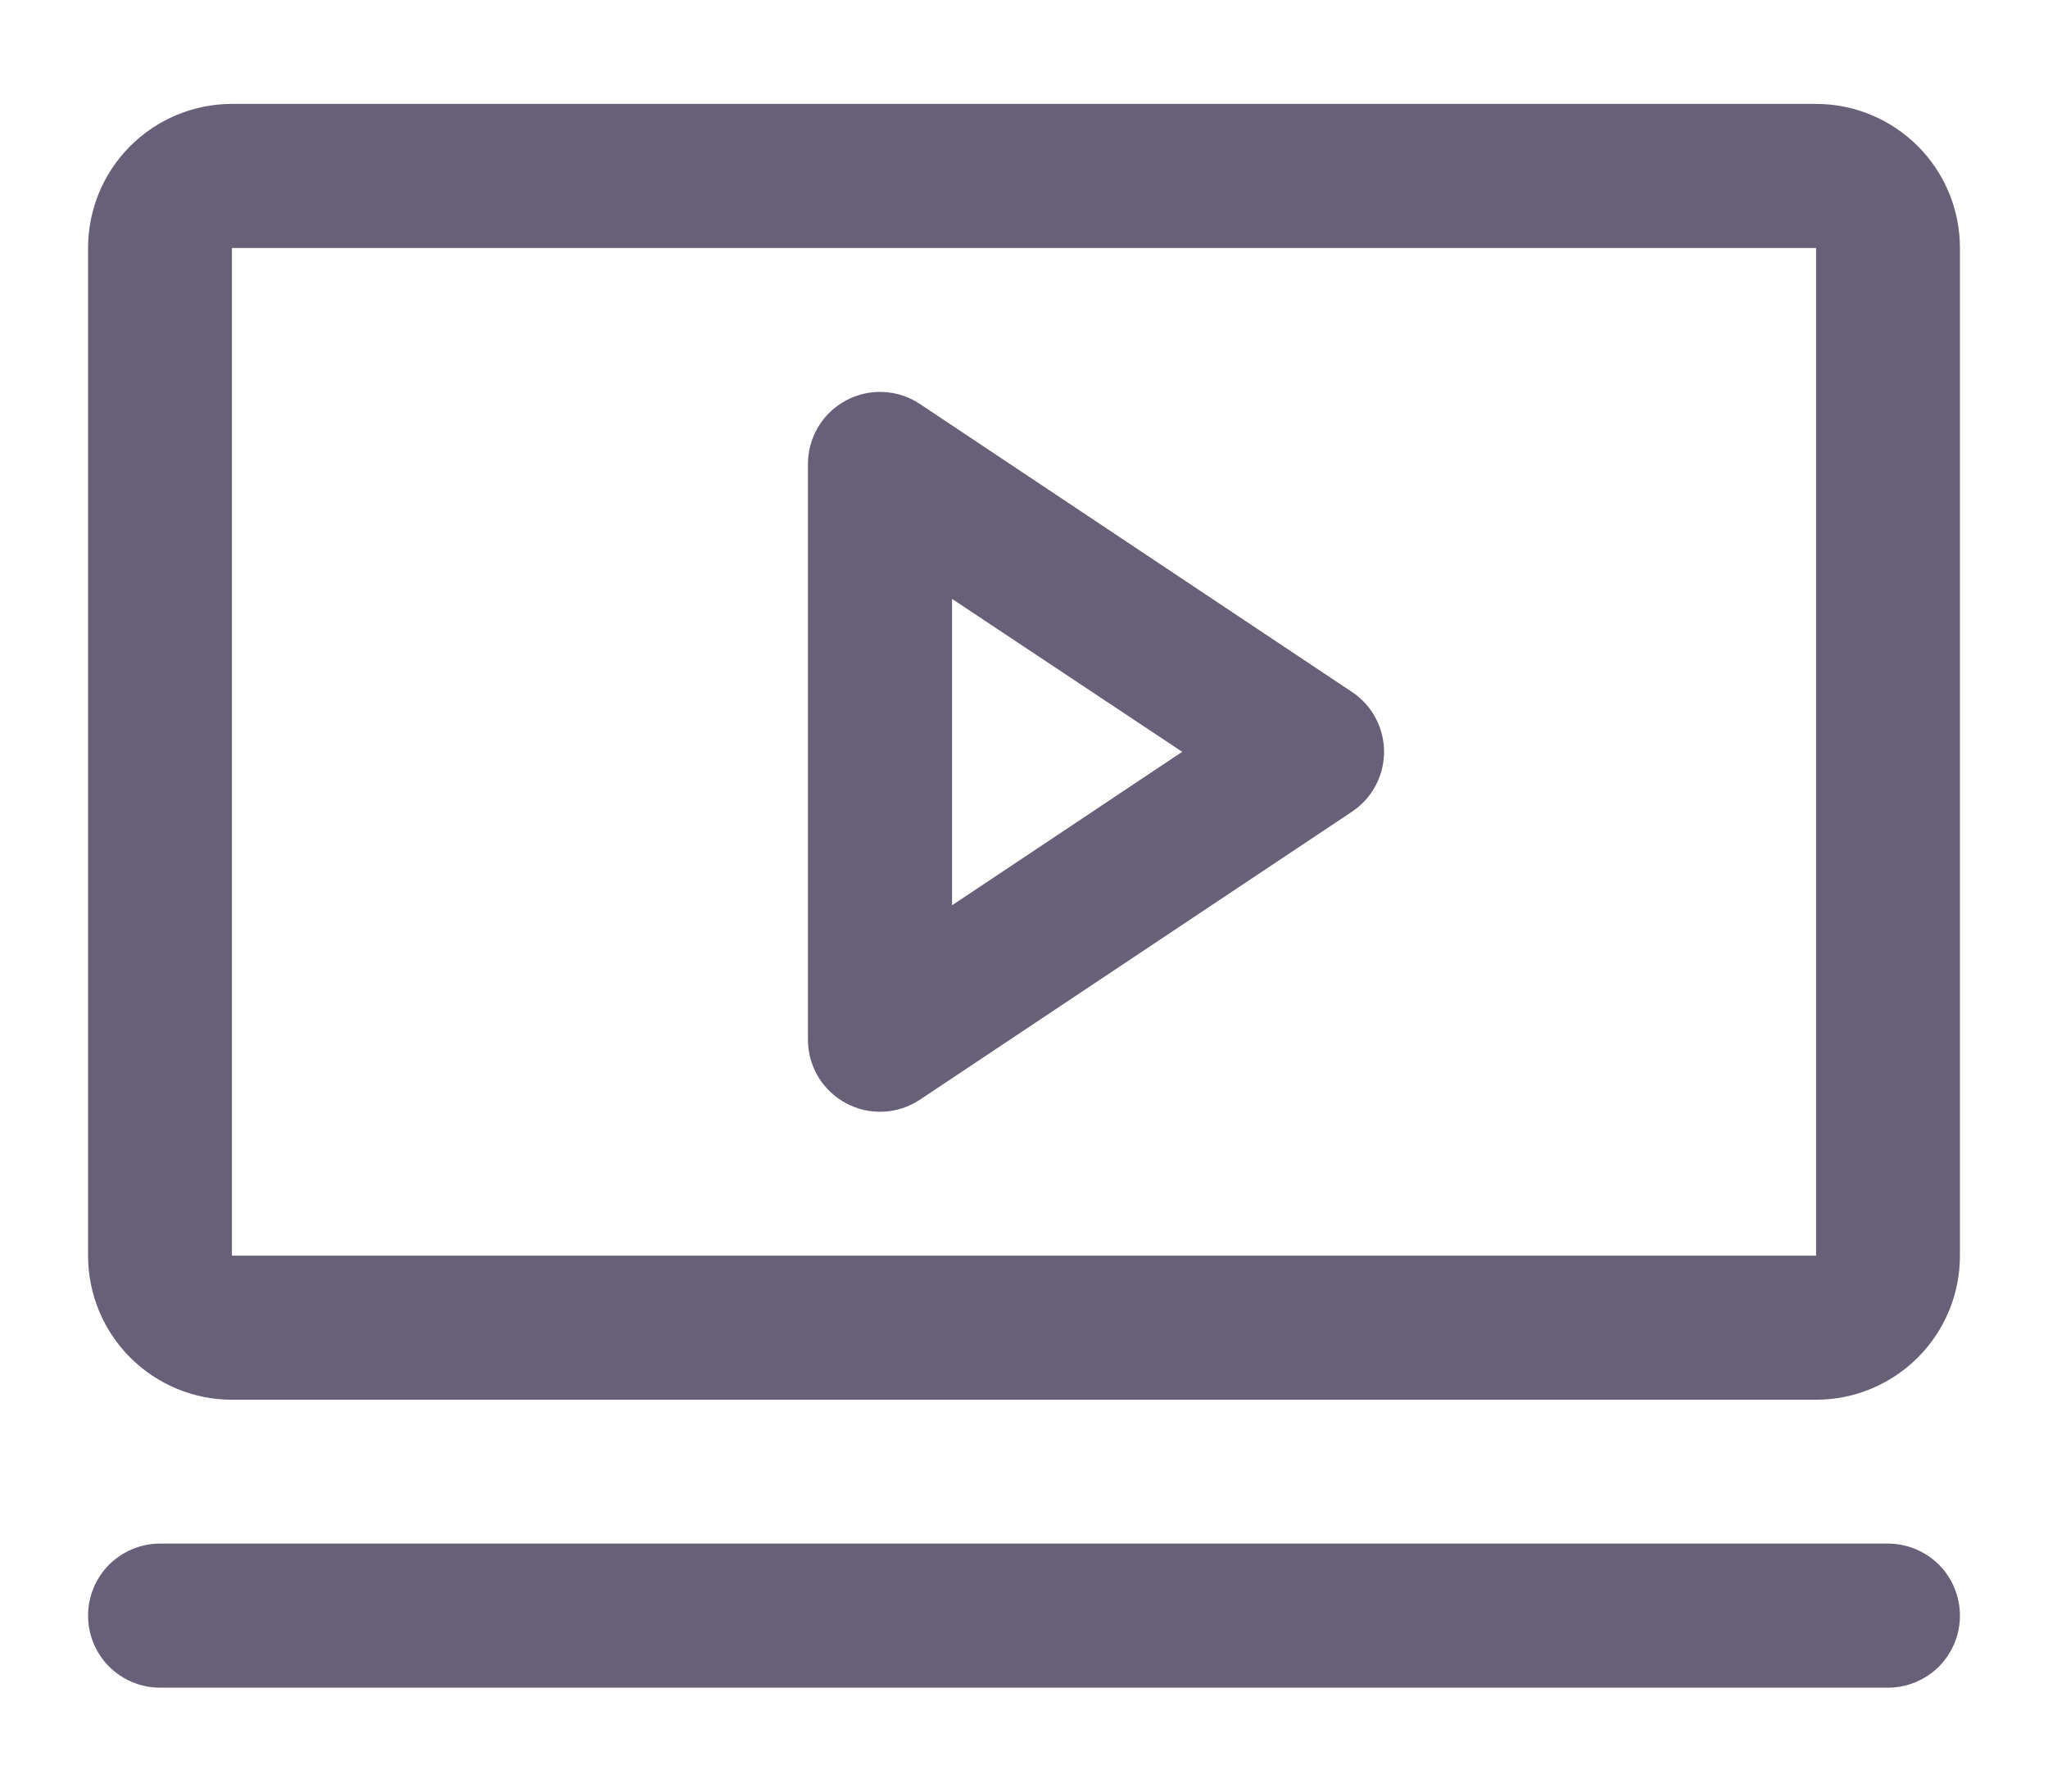 <svg width="16" height="14" viewBox="0 0 16 14" fill="none" xmlns="http://www.w3.org/2000/svg">
<path d="M10.562 5.407L7.187 3.157C7.102 3.1 7.004 3.068 6.902 3.063C6.8 3.058 6.699 3.081 6.61 3.129C6.52 3.177 6.445 3.248 6.392 3.336C6.34 3.423 6.312 3.523 6.312 3.625V8.125C6.312 8.227 6.34 8.327 6.392 8.414C6.445 8.502 6.52 8.573 6.61 8.621C6.699 8.669 6.8 8.692 6.902 8.687C7.004 8.682 7.102 8.65 7.187 8.593L10.562 6.343C10.639 6.292 10.703 6.222 10.746 6.141C10.79 6.059 10.813 5.968 10.813 5.875C10.813 5.782 10.79 5.691 10.746 5.609C10.703 5.528 10.639 5.458 10.562 5.407ZM7.438 7.074V4.68L9.236 5.875L7.438 7.074ZM14.188 0.812H1.812C1.514 0.812 1.228 0.931 1.017 1.142C0.806 1.353 0.688 1.639 0.688 1.938V9.812C0.688 10.111 0.806 10.397 1.017 10.608C1.228 10.819 1.514 10.938 1.812 10.938H14.188C14.486 10.938 14.772 10.819 14.983 10.608C15.194 10.397 15.312 10.111 15.312 9.812V1.938C15.312 1.639 15.194 1.353 14.983 1.142C14.772 0.931 14.486 0.812 14.188 0.812ZM14.188 9.812H1.812V1.938H14.188V9.812ZM15.312 12.625C15.312 12.774 15.253 12.917 15.148 13.023C15.042 13.128 14.899 13.188 14.75 13.188H1.25C1.101 13.188 0.958 13.128 0.852 13.023C0.747 12.917 0.688 12.774 0.688 12.625C0.688 12.476 0.747 12.333 0.852 12.227C0.958 12.122 1.101 12.062 1.25 12.062H14.75C14.899 12.062 15.042 12.122 15.148 12.227C15.253 12.333 15.312 12.476 15.312 12.625Z" fill="#685F78"/>
</svg>
